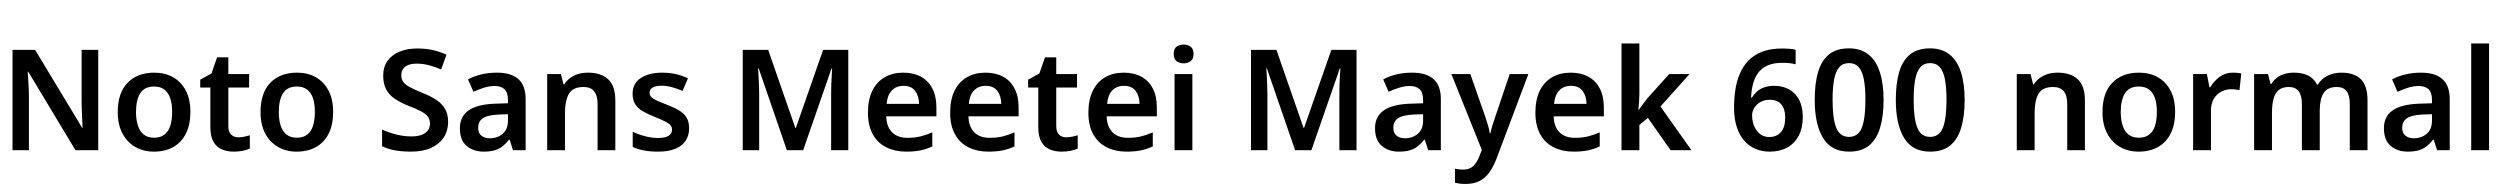 <svg xmlns="http://www.w3.org/2000/svg" xmlns:xlink="http://www.w3.org/1999/xlink" width="427.008" height="33.36"><path fill="black" d="M16.78 8.52L16.78 25.66L12.89 25.66L4.82 12.24L4.73 12.24Q4.78 12.79 4.82 13.56Q4.87 14.33 4.91 15.16Q4.94 15.98 4.94 16.78L4.94 16.78L4.94 25.66L2.14 25.66L2.14 8.52L6 8.52L14.04 21.84L14.11 21.84Q14.09 21.38 14.05 20.63Q14.02 19.87 13.98 19.02Q13.94 18.17 13.94 17.47L13.94 17.47L13.94 8.52L16.78 8.52ZM32.52 19.13L32.52 19.13Q32.52 21.29 31.76 22.80Q31.01 24.31 29.62 25.10Q28.22 25.90 26.28 25.90L26.28 25.90Q24.50 25.90 23.11 25.10Q21.72 24.31 20.92 22.80Q20.11 21.29 20.11 19.13L20.11 19.13Q20.11 15.89 21.78 14.15Q23.45 12.41 26.35 12.41L26.35 12.41Q28.18 12.41 29.56 13.19Q30.94 13.97 31.73 15.46Q32.52 16.94 32.52 19.13ZM23.23 19.13L23.23 19.13Q23.23 20.47 23.56 21.47Q23.88 22.46 24.56 22.99Q25.25 23.52 26.33 23.52L26.33 23.52Q27.41 23.52 28.09 22.99Q28.78 22.46 29.09 21.47Q29.40 20.47 29.40 19.13L29.40 19.13Q29.40 17.74 29.08 16.78Q28.75 15.82 28.08 15.30Q27.41 14.78 26.30 14.78L26.30 14.78Q24.70 14.78 23.96 15.92Q23.23 17.06 23.23 19.13ZM40.73 23.45L40.73 23.45Q41.26 23.45 41.76 23.34Q42.26 23.23 42.67 23.11L42.67 23.11L42.67 25.37Q42.19 25.61 41.48 25.75Q40.78 25.90 39.94 25.90L39.94 25.90Q38.81 25.90 37.91 25.52Q37.01 25.15 36.47 24.24Q35.93 23.33 35.93 21.67L35.93 21.67L35.93 14.95L34.20 14.95L34.20 13.61L36.12 12.55L37.08 9.79L39 9.79L39 12.65L42.55 12.65L42.55 14.95L39 14.95L39 21.53Q39 22.51 39.47 22.98Q39.94 23.45 40.73 23.45ZM56.90 19.13L56.90 19.13Q56.90 21.29 56.15 22.80Q55.39 24.31 54 25.10Q52.61 25.90 50.66 25.90L50.66 25.90Q48.89 25.90 47.50 25.10Q46.10 24.31 45.30 22.80Q44.50 21.29 44.50 19.13L44.50 19.13Q44.50 15.89 46.16 14.15Q47.83 12.41 50.74 12.41L50.74 12.41Q52.56 12.41 53.94 13.19Q55.32 13.97 56.11 15.46Q56.90 16.94 56.90 19.13ZM47.62 19.13L47.62 19.13Q47.62 20.47 47.94 21.47Q48.26 22.46 48.95 22.99Q49.63 23.52 50.71 23.52L50.71 23.52Q51.79 23.52 52.48 22.99Q53.16 22.46 53.47 21.47Q53.78 20.47 53.78 19.13L53.78 19.13Q53.78 17.74 53.46 16.78Q53.14 15.82 52.46 15.30Q51.79 14.78 50.69 14.78L50.69 14.78Q49.08 14.78 48.35 15.92Q47.62 17.06 47.62 19.13ZM76.54 20.83L76.54 20.83Q76.54 22.32 75.80 23.46Q75.07 24.60 73.66 25.25Q72.24 25.90 70.18 25.90L70.18 25.90Q69.14 25.90 68.27 25.80Q67.39 25.70 66.66 25.50Q65.93 25.30 65.26 24.98L65.26 24.98L65.26 22.13Q66.34 22.63 67.67 22.97Q69 23.30 70.27 23.30L70.27 23.30Q71.33 23.30 72.04 23.03Q72.74 22.75 73.09 22.26Q73.44 21.77 73.44 21.12L73.44 21.12Q73.44 20.42 73.09 19.94Q72.74 19.46 71.95 19.03Q71.16 18.60 69.77 18.07L69.77 18.07Q68.38 17.52 67.40 16.85Q66.43 16.18 65.94 15.23Q65.45 14.28 65.45 12.89L65.45 12.89Q65.45 11.42 66.19 10.39Q66.94 9.36 68.24 8.82Q69.55 8.28 71.28 8.28L71.28 8.28Q72.82 8.28 74.05 8.58Q75.29 8.88 76.27 9.34L76.27 9.34L75.34 11.86Q74.35 11.42 73.30 11.15Q72.24 10.87 71.21 10.87L71.21 10.87Q70.30 10.87 69.71 11.11Q69.12 11.35 68.83 11.80Q68.54 12.24 68.54 12.82L68.54 12.82Q68.54 13.51 68.88 13.99Q69.22 14.47 70.01 14.89Q70.80 15.31 72.14 15.86L72.14 15.86Q73.56 16.42 74.53 17.06Q75.50 17.71 76.02 18.60Q76.54 19.49 76.54 20.83ZM84.89 12.41L84.89 12.41Q87.31 12.41 88.55 13.52Q89.78 14.64 89.78 16.92L89.78 16.92L89.78 25.66L87.62 25.66L87.05 23.86L86.95 23.86Q86.40 24.55 85.81 25.01Q85.22 25.46 84.46 25.68Q83.69 25.90 82.61 25.90L82.61 25.90Q80.86 25.90 79.70 24.92Q78.55 23.95 78.55 21.89L78.55 21.89Q78.55 19.90 80.05 18.85Q81.55 17.81 84.58 17.71L84.58 17.71L86.76 17.64L86.76 17.09Q86.76 15.77 86.16 15.23Q85.56 14.69 84.50 14.69L84.50 14.69Q83.57 14.69 82.64 14.99Q81.72 15.29 80.86 15.67L80.86 15.67L79.94 13.56Q80.90 13.03 82.18 12.72Q83.45 12.41 84.89 12.41ZM86.76 19.51L85.18 19.56Q83.21 19.66 82.44 20.22Q81.67 20.78 81.67 21.82L81.67 21.82Q81.67 22.73 82.22 23.17Q82.78 23.62 83.64 23.62L83.64 23.62Q84.96 23.62 85.86 22.85Q86.76 22.08 86.76 20.62L86.76 20.62L86.76 19.51ZM100.44 12.41L100.44 12.41Q102.65 12.41 103.87 13.54Q105.10 14.66 105.10 17.18L105.10 17.18L105.10 25.66L102.07 25.66L102.07 17.81Q102.07 16.32 101.48 15.59Q100.90 14.86 99.67 14.86L99.67 14.86Q97.85 14.86 97.18 16.01Q96.50 17.16 96.50 19.32L96.50 19.32L96.50 25.66L93.46 25.66L93.46 12.65L95.81 12.65L96.24 14.40L96.38 14.40Q96.82 13.73 97.44 13.28Q98.06 12.84 98.82 12.62Q99.58 12.41 100.44 12.41ZM117.70 21.91L117.70 21.91Q117.70 23.16 117.10 24.05Q116.50 24.94 115.32 25.42Q114.14 25.90 112.39 25.90L112.39 25.90Q111.02 25.90 109.99 25.70Q108.96 25.51 108.07 25.10L108.07 25.10L108.07 22.51Q109.03 22.97 110.20 23.27Q111.36 23.57 112.34 23.57L112.34 23.57Q113.64 23.57 114.22 23.18Q114.79 22.80 114.79 22.15L114.79 22.15Q114.79 21.74 114.54 21.42Q114.29 21.10 113.63 20.76Q112.97 20.42 111.77 19.94L111.77 19.94Q110.57 19.46 109.74 18.97Q108.91 18.48 108.48 17.77Q108.05 17.06 108.05 16.01L108.05 16.01Q108.05 14.26 109.44 13.33Q110.83 12.41 113.11 12.41L113.11 12.41Q114.34 12.41 115.40 12.65Q116.47 12.89 117.50 13.37L117.50 13.37L116.59 15.53Q115.70 15.14 114.77 14.89Q113.83 14.64 113.04 14.64L113.04 14.64Q112.03 14.64 111.49 14.95Q110.95 15.26 110.95 15.82L110.95 15.82Q110.95 16.25 111.22 16.55Q111.48 16.85 112.15 17.16Q112.82 17.47 114.02 17.93L114.02 17.93Q115.20 18.38 116.03 18.89Q116.86 19.39 117.28 20.10Q117.70 20.81 117.70 21.91ZM137.18 25.66L134.40 25.66L129.58 11.66L129.48 11.66Q129.53 12.14 129.56 12.91Q129.60 13.68 129.64 14.58Q129.67 15.48 129.67 16.39L129.67 16.39L129.67 25.66L126.86 25.66L126.86 8.52L131.21 8.52L135.84 21.84L135.94 21.84L140.59 8.52L144.89 8.52L144.89 25.66L141.96 25.66L141.96 16.27Q141.96 15.43 141.98 14.57Q142.01 13.70 142.06 12.94Q142.10 12.17 142.13 11.69L142.13 11.69L142.03 11.69L137.18 25.66ZM154.27 12.41L154.27 12.41Q156.02 12.41 157.30 13.10Q158.57 13.80 159.25 15.12Q159.94 16.44 159.94 18.31L159.94 18.31L159.94 19.87L151.37 19.87Q151.42 21.62 152.35 22.58Q153.29 23.54 155.02 23.54L155.02 23.54Q156.24 23.54 157.22 23.30Q158.21 23.06 159.24 22.61L159.24 22.61L159.24 25.01Q158.28 25.46 157.25 25.68Q156.22 25.90 154.75 25.90L154.75 25.90Q152.86 25.90 151.38 25.16Q149.90 24.43 149.08 22.94Q148.25 21.46 148.25 19.25L148.25 19.25Q148.25 17.02 149.00 15.49Q149.76 13.97 151.12 13.19Q152.47 12.41 154.27 12.41ZM154.32 14.66L154.32 14.66Q153.07 14.66 152.32 15.46Q151.56 16.25 151.44 17.74L151.44 17.74L156.98 17.74Q156.96 16.39 156.31 15.53Q155.66 14.66 154.32 14.66ZM168.31 12.41L168.31 12.41Q170.06 12.41 171.34 13.10Q172.61 13.80 173.29 15.12Q173.98 16.44 173.98 18.31L173.98 18.31L173.98 19.87L165.41 19.87Q165.46 21.62 166.39 22.58Q167.33 23.54 169.06 23.54L169.06 23.54Q170.28 23.54 171.26 23.30Q172.25 23.06 173.28 22.61L173.28 22.61L173.28 25.01Q172.32 25.46 171.29 25.68Q170.26 25.90 168.79 25.90L168.79 25.90Q166.90 25.90 165.42 25.16Q163.94 24.43 163.12 22.94Q162.29 21.46 162.29 19.25L162.29 19.25Q162.29 17.02 163.04 15.49Q163.80 13.97 165.16 13.19Q166.51 12.41 168.31 12.41ZM168.36 14.66L168.36 14.66Q167.11 14.66 166.36 15.46Q165.60 16.25 165.48 17.74L165.48 17.74L171.02 17.74Q171 16.39 170.35 15.53Q169.70 14.66 168.36 14.66ZM182.14 23.45L182.14 23.45Q182.66 23.45 183.17 23.34Q183.67 23.23 184.08 23.11L184.08 23.11L184.08 25.37Q183.60 25.61 182.89 25.75Q182.18 25.90 181.34 25.90L181.34 25.90Q180.22 25.90 179.32 25.52Q178.42 25.15 177.88 24.24Q177.34 23.33 177.34 21.67L177.34 21.67L177.34 14.95L175.61 14.95L175.61 13.61L177.53 12.55L178.49 9.79L180.41 9.79L180.41 12.65L183.96 12.65L183.96 14.95L180.41 14.95L180.41 21.53Q180.41 22.51 180.88 22.98Q181.34 23.45 182.14 23.45ZM191.93 12.41L191.93 12.41Q193.68 12.41 194.95 13.10Q196.22 13.80 196.91 15.12Q197.59 16.44 197.59 18.31L197.59 18.31L197.59 19.87L189.02 19.87Q189.07 21.62 190.01 22.58Q190.94 23.54 192.67 23.54L192.67 23.54Q193.90 23.54 194.88 23.30Q195.86 23.06 196.90 22.61L196.90 22.61L196.90 25.01Q195.94 25.46 194.90 25.68Q193.87 25.90 192.41 25.90L192.41 25.90Q190.51 25.90 189.04 25.16Q187.56 24.43 186.73 22.94Q185.90 21.46 185.90 19.25L185.90 19.25Q185.90 17.02 186.66 15.49Q187.42 13.97 188.77 13.19Q190.13 12.41 191.93 12.41ZM191.98 14.66L191.98 14.66Q190.73 14.66 189.97 15.46Q189.22 16.25 189.10 17.74L189.10 17.74L194.64 17.74Q194.62 16.39 193.97 15.53Q193.32 14.66 191.98 14.66ZM200.62 12.65L203.66 12.65L203.66 25.66L200.62 25.66L200.62 12.65ZM202.18 7.61L202.18 7.61Q202.85 7.61 203.35 7.97Q203.86 8.33 203.86 9.22L203.86 9.22Q203.86 10.08 203.35 10.45Q202.85 10.82 202.18 10.82L202.18 10.82Q201.46 10.82 200.96 10.45Q200.47 10.08 200.47 9.22L200.47 9.22Q200.47 8.33 200.96 7.97Q201.46 7.61 202.18 7.61ZM223.99 25.66L221.21 25.66L216.38 11.66L216.29 11.66Q216.34 12.14 216.37 12.91Q216.41 13.68 216.44 14.58Q216.48 15.48 216.48 16.39L216.48 16.39L216.48 25.66L213.67 25.66L213.67 8.52L218.02 8.52L222.65 21.84L222.74 21.84L227.40 8.52L231.70 8.52L231.70 25.66L228.77 25.66L228.77 16.27Q228.77 15.43 228.79 14.57Q228.82 13.70 228.86 12.94Q228.91 12.17 228.94 11.69L228.94 11.69L228.84 11.69L223.99 25.66ZM241.20 12.41L241.20 12.41Q243.62 12.41 244.86 13.52Q246.10 14.64 246.10 16.92L246.10 16.92L246.10 25.66L243.94 25.66L243.36 23.86L243.26 23.86Q242.71 24.55 242.12 25.01Q241.54 25.46 240.77 25.68Q240.00 25.90 238.92 25.90L238.92 25.90Q237.17 25.90 236.02 24.92Q234.86 23.95 234.86 21.89L234.86 21.89Q234.86 19.90 236.36 18.85Q237.86 17.81 240.89 17.71L240.89 17.71L243.07 17.64L243.07 17.09Q243.07 15.77 242.47 15.23Q241.87 14.69 240.82 14.69L240.82 14.69Q239.88 14.69 238.96 14.99Q238.03 15.29 237.17 15.67L237.17 15.67L236.26 13.56Q237.22 13.03 238.49 12.72Q239.76 12.41 241.20 12.41ZM243.07 19.51L241.49 19.56Q239.52 19.66 238.75 20.22Q237.98 20.78 237.98 21.82L237.98 21.82Q237.98 22.73 238.54 23.17Q239.09 23.62 239.95 23.62L239.95 23.62Q241.27 23.62 242.17 22.85Q243.07 22.08 243.07 20.62L243.07 20.62L243.07 19.51ZM253.10 25.61L247.90 12.65L251.14 12.65L253.73 20.06Q253.97 20.76 254.17 21.46Q254.38 22.15 254.47 22.78L254.47 22.78L254.57 22.78Q254.66 22.22 254.89 21.49Q255.12 20.76 255.36 20.06L255.36 20.06L257.86 12.65L261.05 12.65L255.62 27.07Q255.10 28.44 254.41 29.41Q253.73 30.38 252.74 30.90Q251.76 31.42 250.32 31.42L250.32 31.42Q249.72 31.42 249.28 31.36Q248.83 31.30 248.52 31.22L248.52 31.22L248.52 28.82Q248.78 28.87 249.16 28.92Q249.53 28.97 249.94 28.97L249.94 28.97Q251.04 28.97 251.68 28.32Q252.31 27.67 252.67 26.71L252.67 26.71L253.10 25.61ZM268.27 12.41L268.27 12.41Q270.02 12.41 271.30 13.10Q272.57 13.80 273.25 15.12Q273.94 16.44 273.94 18.31L273.94 18.31L273.94 19.87L265.37 19.87Q265.42 21.62 266.35 22.58Q267.29 23.54 269.02 23.54L269.02 23.54Q270.24 23.54 271.22 23.30Q272.21 23.06 273.24 22.61L273.24 22.61L273.24 25.01Q272.28 25.46 271.25 25.68Q270.22 25.90 268.75 25.90L268.75 25.90Q266.86 25.90 265.38 25.16Q263.90 24.43 263.08 22.94Q262.25 21.46 262.25 19.25L262.25 19.25Q262.25 17.02 263.00 15.49Q263.76 13.97 265.12 13.19Q266.47 12.41 268.27 12.41ZM268.32 14.66L268.32 14.66Q267.07 14.66 266.32 15.46Q265.56 16.25 265.44 17.74L265.44 17.74L270.98 17.74Q270.96 16.39 270.31 15.53Q269.66 14.66 268.32 14.66ZM280.01 7.42L280.01 16.06Q280.01 16.61 279.96 17.36Q279.91 18.12 279.84 18.72L279.84 18.72L279.94 18.72Q280.10 18.48 280.37 18.12Q280.63 17.76 280.92 17.38Q281.21 16.99 281.42 16.75L281.42 16.75L285.10 12.65L288.58 12.65L283.61 18.19L288.91 25.66L285.34 25.66L281.47 20.14L280.01 21.34L280.01 25.66L276.96 25.66L276.96 7.42L280.01 7.42ZM296.18 18.36L296.18 18.36Q296.18 16.90 296.39 15.44Q296.59 13.99 297.12 12.70Q297.65 11.40 298.58 10.40Q299.52 9.41 300.96 8.84Q302.40 8.28 304.46 8.28L304.46 8.28Q304.97 8.28 305.63 8.33Q306.29 8.38 306.70 8.50L306.70 8.50L306.70 10.99Q306.24 10.85 305.69 10.79Q305.14 10.73 304.46 10.73L304.46 10.73Q302.93 10.73 301.91 11.18Q300.89 11.64 300.30 12.44Q299.71 13.25 299.42 14.33Q299.14 15.41 299.09 16.68L299.09 16.68L299.23 16.68Q299.57 16.10 300.07 15.65Q300.58 15.19 301.31 14.93Q302.04 14.66 303.02 14.66L303.02 14.66Q305.26 14.66 306.59 16.06Q307.92 17.45 307.92 20.02L307.92 20.02Q307.92 21.84 307.24 23.16Q306.55 24.48 305.28 25.19Q304.01 25.90 302.26 25.90L302.26 25.90Q300.98 25.90 299.88 25.44Q298.78 24.98 297.95 24.06Q297.12 23.14 296.65 21.71Q296.18 20.28 296.18 18.36ZM302.21 23.40L302.21 23.40Q303.43 23.40 304.18 22.58Q304.92 21.77 304.92 20.04L304.92 20.04Q304.92 18.65 304.26 17.84Q303.60 17.04 302.26 17.04L302.26 17.04Q301.34 17.04 300.67 17.44Q300 17.83 299.63 18.44Q299.26 19.06 299.26 19.70L299.26 19.70Q299.26 20.38 299.44 21.02Q299.62 21.67 299.99 22.21Q300.36 22.75 300.91 23.08Q301.46 23.40 302.21 23.40ZM321.72 17.09L321.72 17.09Q321.72 19.82 321.13 21.80Q320.54 23.78 319.26 24.84Q317.98 25.90 315.82 25.90L315.82 25.90Q312.79 25.90 311.38 23.56Q309.96 21.22 309.96 17.09L309.96 17.09Q309.96 14.30 310.52 12.34Q311.09 10.37 312.38 9.31Q313.68 8.26 315.82 8.26L315.82 8.26Q317.81 8.26 319.13 9.30Q320.45 10.34 321.08 12.32Q321.72 14.30 321.72 17.09ZM313.01 17.09L313.01 17.09Q313.01 20.23 313.63 21.80Q314.26 23.38 315.82 23.38L315.82 23.38Q317.38 23.38 318 21.82Q318.62 20.26 318.62 17.09L318.62 17.09Q318.62 14.98 318.36 13.58Q318.10 12.19 317.48 11.48Q316.87 10.78 315.82 10.78L315.82 10.78Q314.76 10.78 314.15 11.48Q313.54 12.19 313.27 13.58Q313.01 14.98 313.01 17.09ZM335.57 17.09L335.57 17.09Q335.57 19.82 334.98 21.80Q334.39 23.78 333.11 24.84Q331.82 25.90 329.66 25.90L329.66 25.90Q326.64 25.90 325.22 23.56Q323.81 21.22 323.81 17.09L323.81 17.09Q323.81 14.30 324.37 12.34Q324.94 10.37 326.23 9.31Q327.53 8.26 329.66 8.26L329.66 8.26Q331.66 8.26 332.98 9.30Q334.30 10.34 334.93 12.32Q335.57 14.30 335.57 17.09ZM326.86 17.09L326.86 17.09Q326.86 20.23 327.48 21.80Q328.10 23.38 329.66 23.38L329.66 23.38Q331.22 23.38 331.85 21.82Q332.47 20.26 332.47 17.09L332.47 17.09Q332.47 14.98 332.21 13.58Q331.94 12.19 331.33 11.48Q330.72 10.78 329.66 10.78L329.66 10.78Q328.61 10.78 328.00 11.48Q327.38 12.19 327.12 13.58Q326.86 14.98 326.86 17.09ZM351.46 12.41L351.46 12.41Q353.66 12.41 354.89 13.54Q356.11 14.66 356.11 17.18L356.11 17.18L356.11 25.66L353.09 25.66L353.09 17.81Q353.09 16.32 352.50 15.59Q351.91 14.86 350.69 14.86L350.69 14.86Q348.86 14.86 348.19 16.01Q347.52 17.16 347.52 19.32L347.52 19.32L347.52 25.66L344.47 25.66L344.47 12.65L346.82 12.65L347.26 14.40L347.40 14.40Q347.83 13.73 348.46 13.28Q349.08 12.84 349.84 12.62Q350.59 12.41 351.46 12.41ZM371.52 19.13L371.52 19.13Q371.52 21.29 370.76 22.80Q370.01 24.31 368.62 25.10Q367.22 25.90 365.28 25.90L365.28 25.90Q363.50 25.90 362.11 25.10Q360.72 24.31 359.92 22.80Q359.11 21.29 359.11 19.13L359.11 19.13Q359.11 15.89 360.78 14.15Q362.45 12.41 365.35 12.41L365.35 12.41Q367.18 12.41 368.56 13.19Q369.94 13.97 370.73 15.46Q371.52 16.94 371.52 19.13ZM362.23 19.13L362.23 19.13Q362.23 20.47 362.56 21.47Q362.88 22.46 363.56 22.99Q364.25 23.52 365.33 23.52L365.33 23.52Q366.41 23.52 367.09 22.99Q367.78 22.46 368.09 21.47Q368.40 20.47 368.40 19.13L368.40 19.13Q368.40 17.74 368.08 16.78Q367.75 15.82 367.08 15.30Q366.41 14.78 365.30 14.78L365.30 14.78Q363.70 14.78 362.96 15.92Q362.23 17.06 362.23 19.13ZM381.36 12.41L381.36 12.41Q381.72 12.41 382.14 12.44Q382.56 12.48 382.82 12.55L382.82 12.55L382.51 15.38Q382.22 15.34 381.85 15.29Q381.48 15.24 381.05 15.24L381.05 15.24Q380.21 15.24 379.43 15.64Q378.65 16.03 378.14 16.85Q377.64 17.66 377.64 18.91L377.64 18.91L377.64 25.66L374.59 25.66L374.59 12.65L376.94 12.65L377.38 14.90L377.52 14.90Q378.12 13.87 379.10 13.14Q380.09 12.41 381.36 12.41ZM399.91 12.41L399.91 12.41Q402.12 12.41 403.25 13.54Q404.38 14.66 404.38 17.18L404.38 17.18L404.38 25.66L401.35 25.66L401.35 17.78Q401.35 16.27 400.80 15.56Q400.25 14.86 399.12 14.86L399.12 14.86Q397.54 14.86 396.88 15.90Q396.22 16.94 396.22 18.89L396.22 18.89L396.22 25.66L393.17 25.66L393.17 17.78Q393.17 16.30 392.62 15.58Q392.06 14.86 390.96 14.86L390.96 14.86Q389.83 14.86 389.21 15.38Q388.58 15.91 388.32 16.90Q388.06 17.88 388.06 19.32L388.06 19.32L388.06 25.66L385.01 25.66L385.01 12.65L387.38 12.65L387.82 14.35L387.94 14.35Q388.32 13.73 388.90 13.28Q389.47 12.84 390.22 12.62Q390.96 12.41 391.80 12.41L391.80 12.41Q393.29 12.41 394.26 12.91Q395.23 13.42 395.76 14.45L395.76 14.45L395.88 14.45Q396.53 13.42 397.60 12.91Q398.66 12.41 399.91 12.41ZM413.52 12.41L413.52 12.41Q415.94 12.41 417.18 13.52Q418.42 14.64 418.42 16.92L418.42 16.92L418.42 25.66L416.26 25.66L415.68 23.86L415.58 23.86Q415.03 24.55 414.44 25.01Q413.86 25.46 413.09 25.68Q412.32 25.90 411.24 25.90L411.24 25.90Q409.49 25.90 408.34 24.92Q407.18 23.95 407.18 21.89L407.18 21.89Q407.18 19.90 408.68 18.85Q410.18 17.81 413.21 17.71L413.21 17.71L415.39 17.64L415.39 17.09Q415.39 15.77 414.79 15.23Q414.19 14.69 413.14 14.69L413.14 14.69Q412.20 14.69 411.28 14.99Q410.35 15.29 409.49 15.67L409.49 15.67L408.58 13.56Q409.54 13.03 410.81 12.72Q412.08 12.41 413.52 12.41ZM415.39 19.51L413.81 19.56Q411.84 19.66 411.07 20.22Q410.30 20.78 410.30 21.82L410.30 21.82Q410.30 22.73 410.86 23.17Q411.41 23.62 412.27 23.62L412.27 23.62Q413.59 23.62 414.49 22.85Q415.39 22.08 415.39 20.62L415.39 20.62L415.39 19.51ZM425.14 7.42L425.14 25.66L422.09 25.66L422.09 7.42L425.14 7.42Z"/></svg>